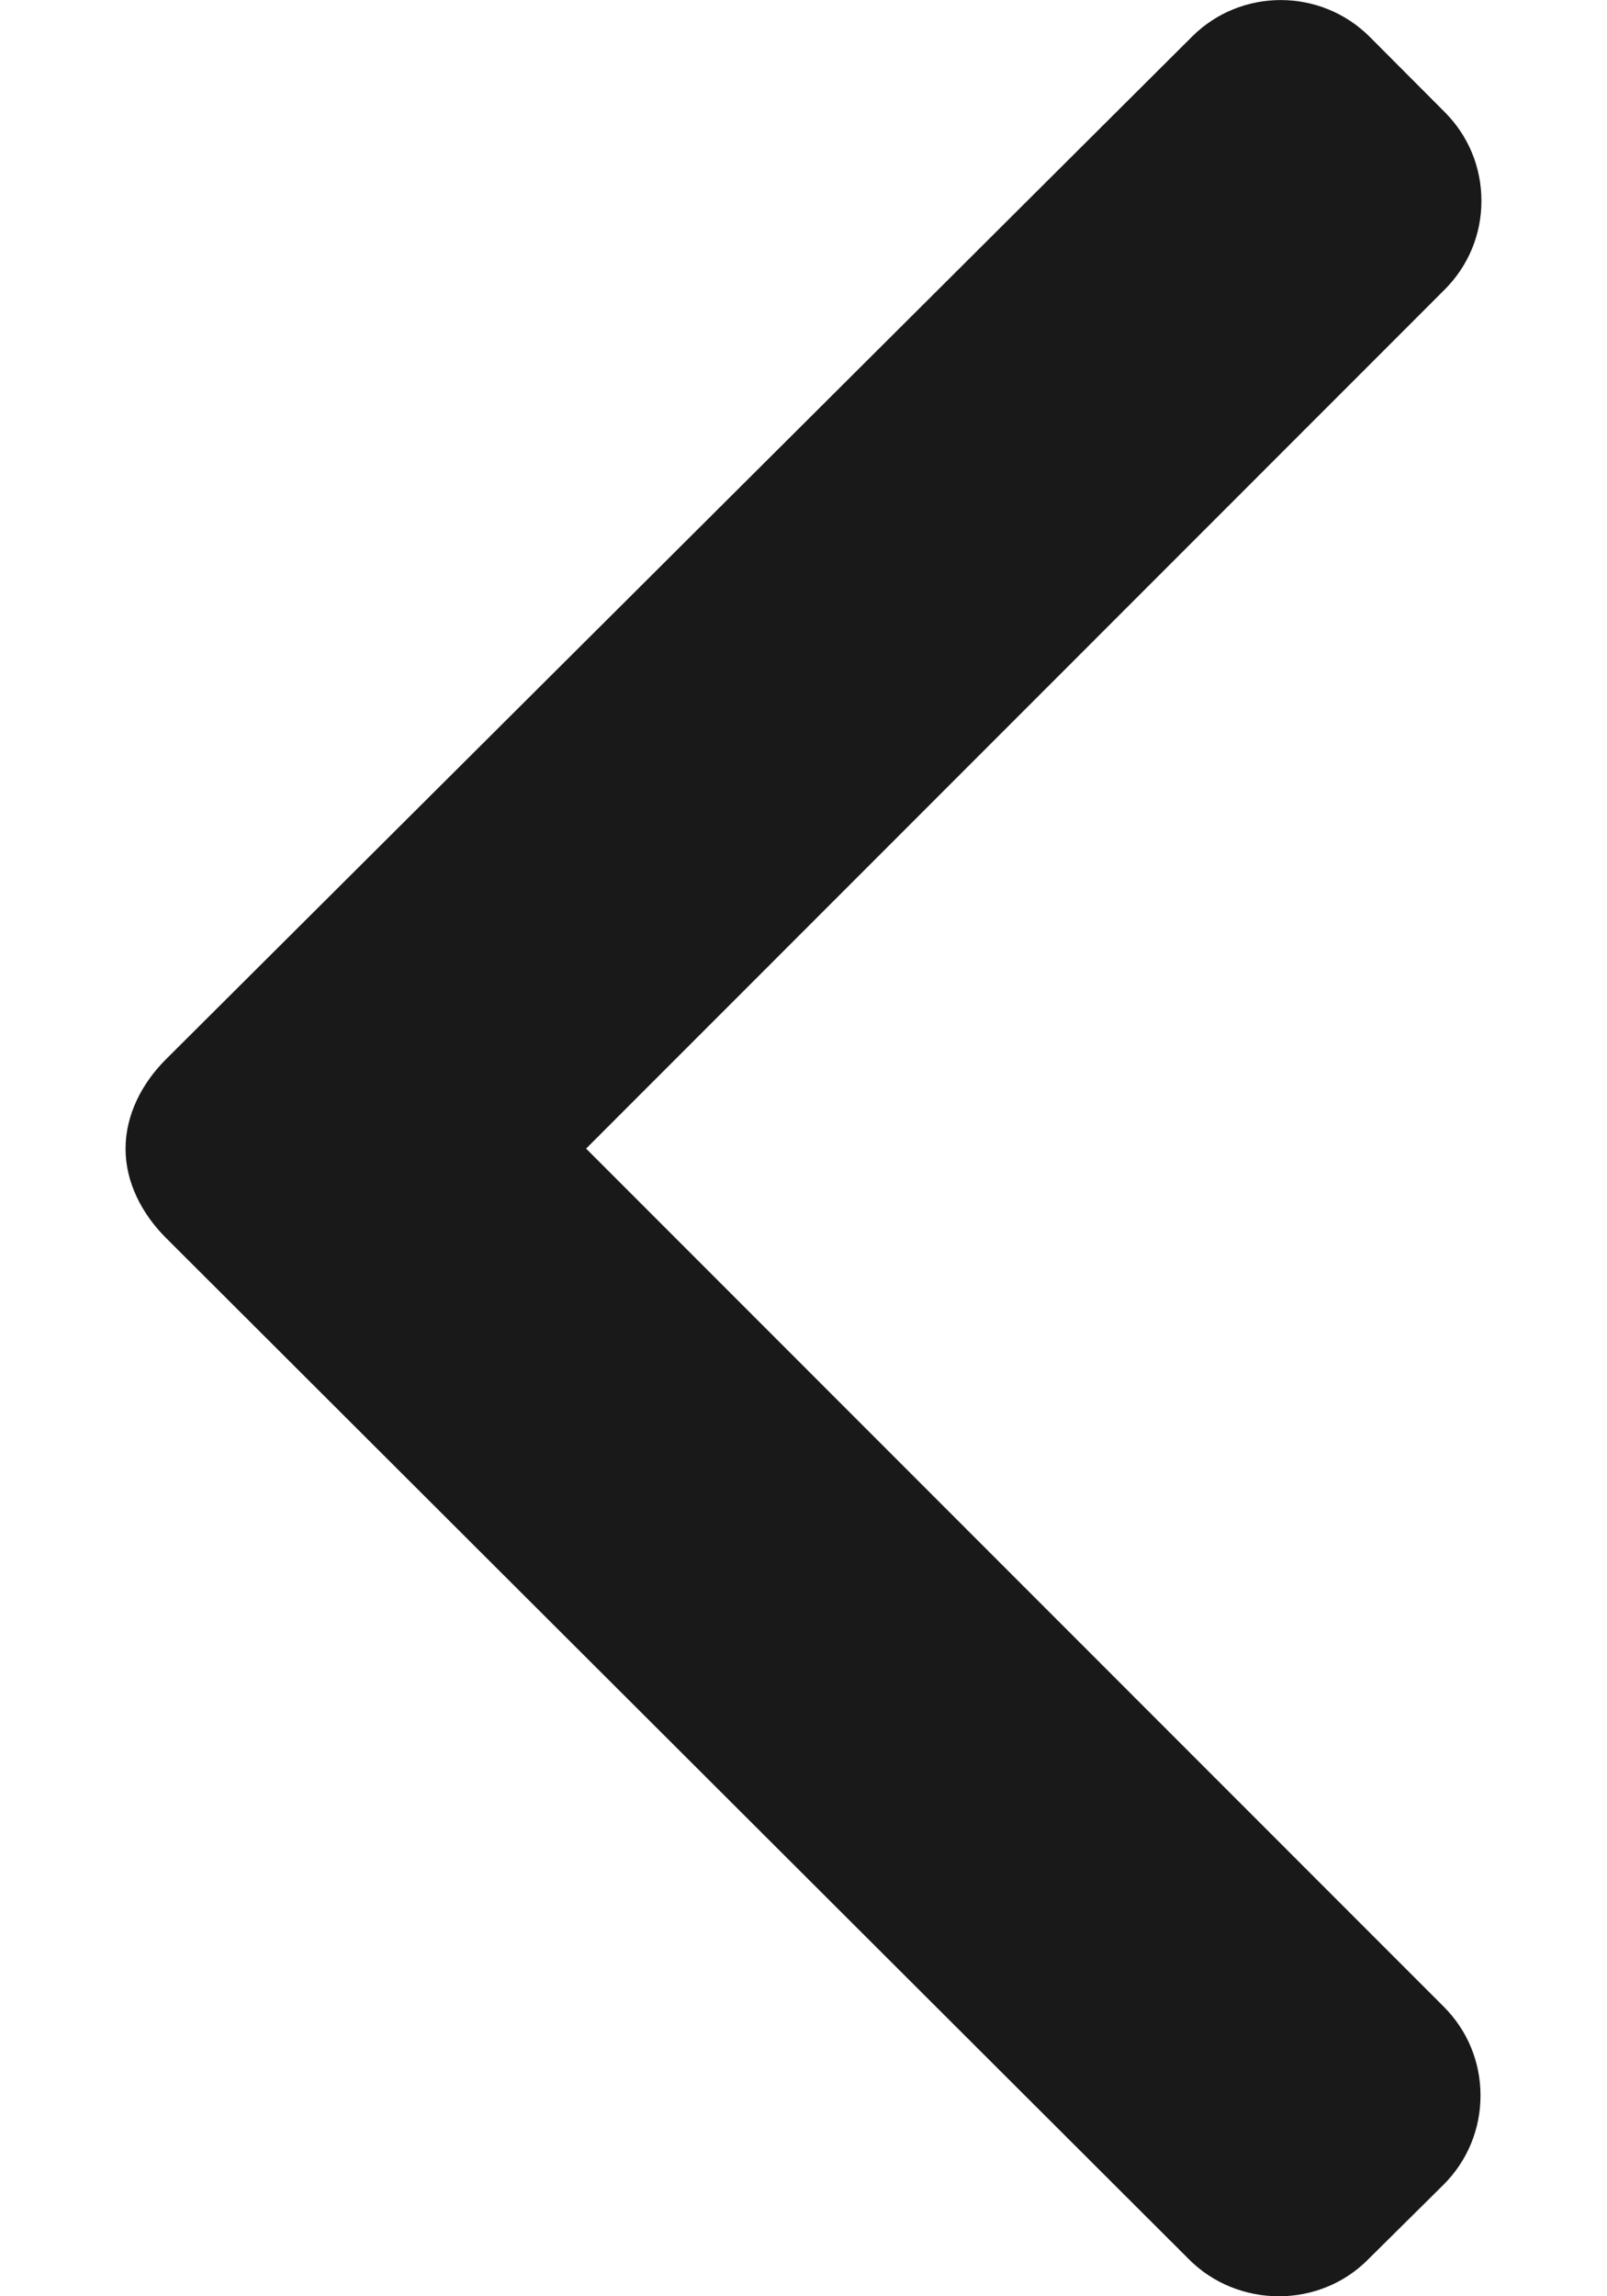 <svg width="7" height="10" viewBox="0 0 7 10" fill="none" xmlns="http://www.w3.org/2000/svg">
<path d="M5.959 9.84L6.289 9.513C6.392 9.41 6.449 9.272 6.449 9.126C6.449 8.979 6.392 8.842 6.289 8.739L2.553 5.002L6.293 1.261C6.396 1.158 6.453 1.021 6.453 0.875C6.453 0.728 6.396 0.591 6.293 0.488L5.966 0.16C5.752 -0.053 5.405 -0.053 5.192 0.16L0.722 4.614C0.619 4.717 0.547 4.854 0.547 5.002V5.004C0.547 5.15 0.619 5.287 0.722 5.39L5.18 9.84C5.283 9.943 5.424 10 5.571 10C5.717 10 5.857 9.943 5.959 9.84Z" fill="#19191A"/>
</svg>
